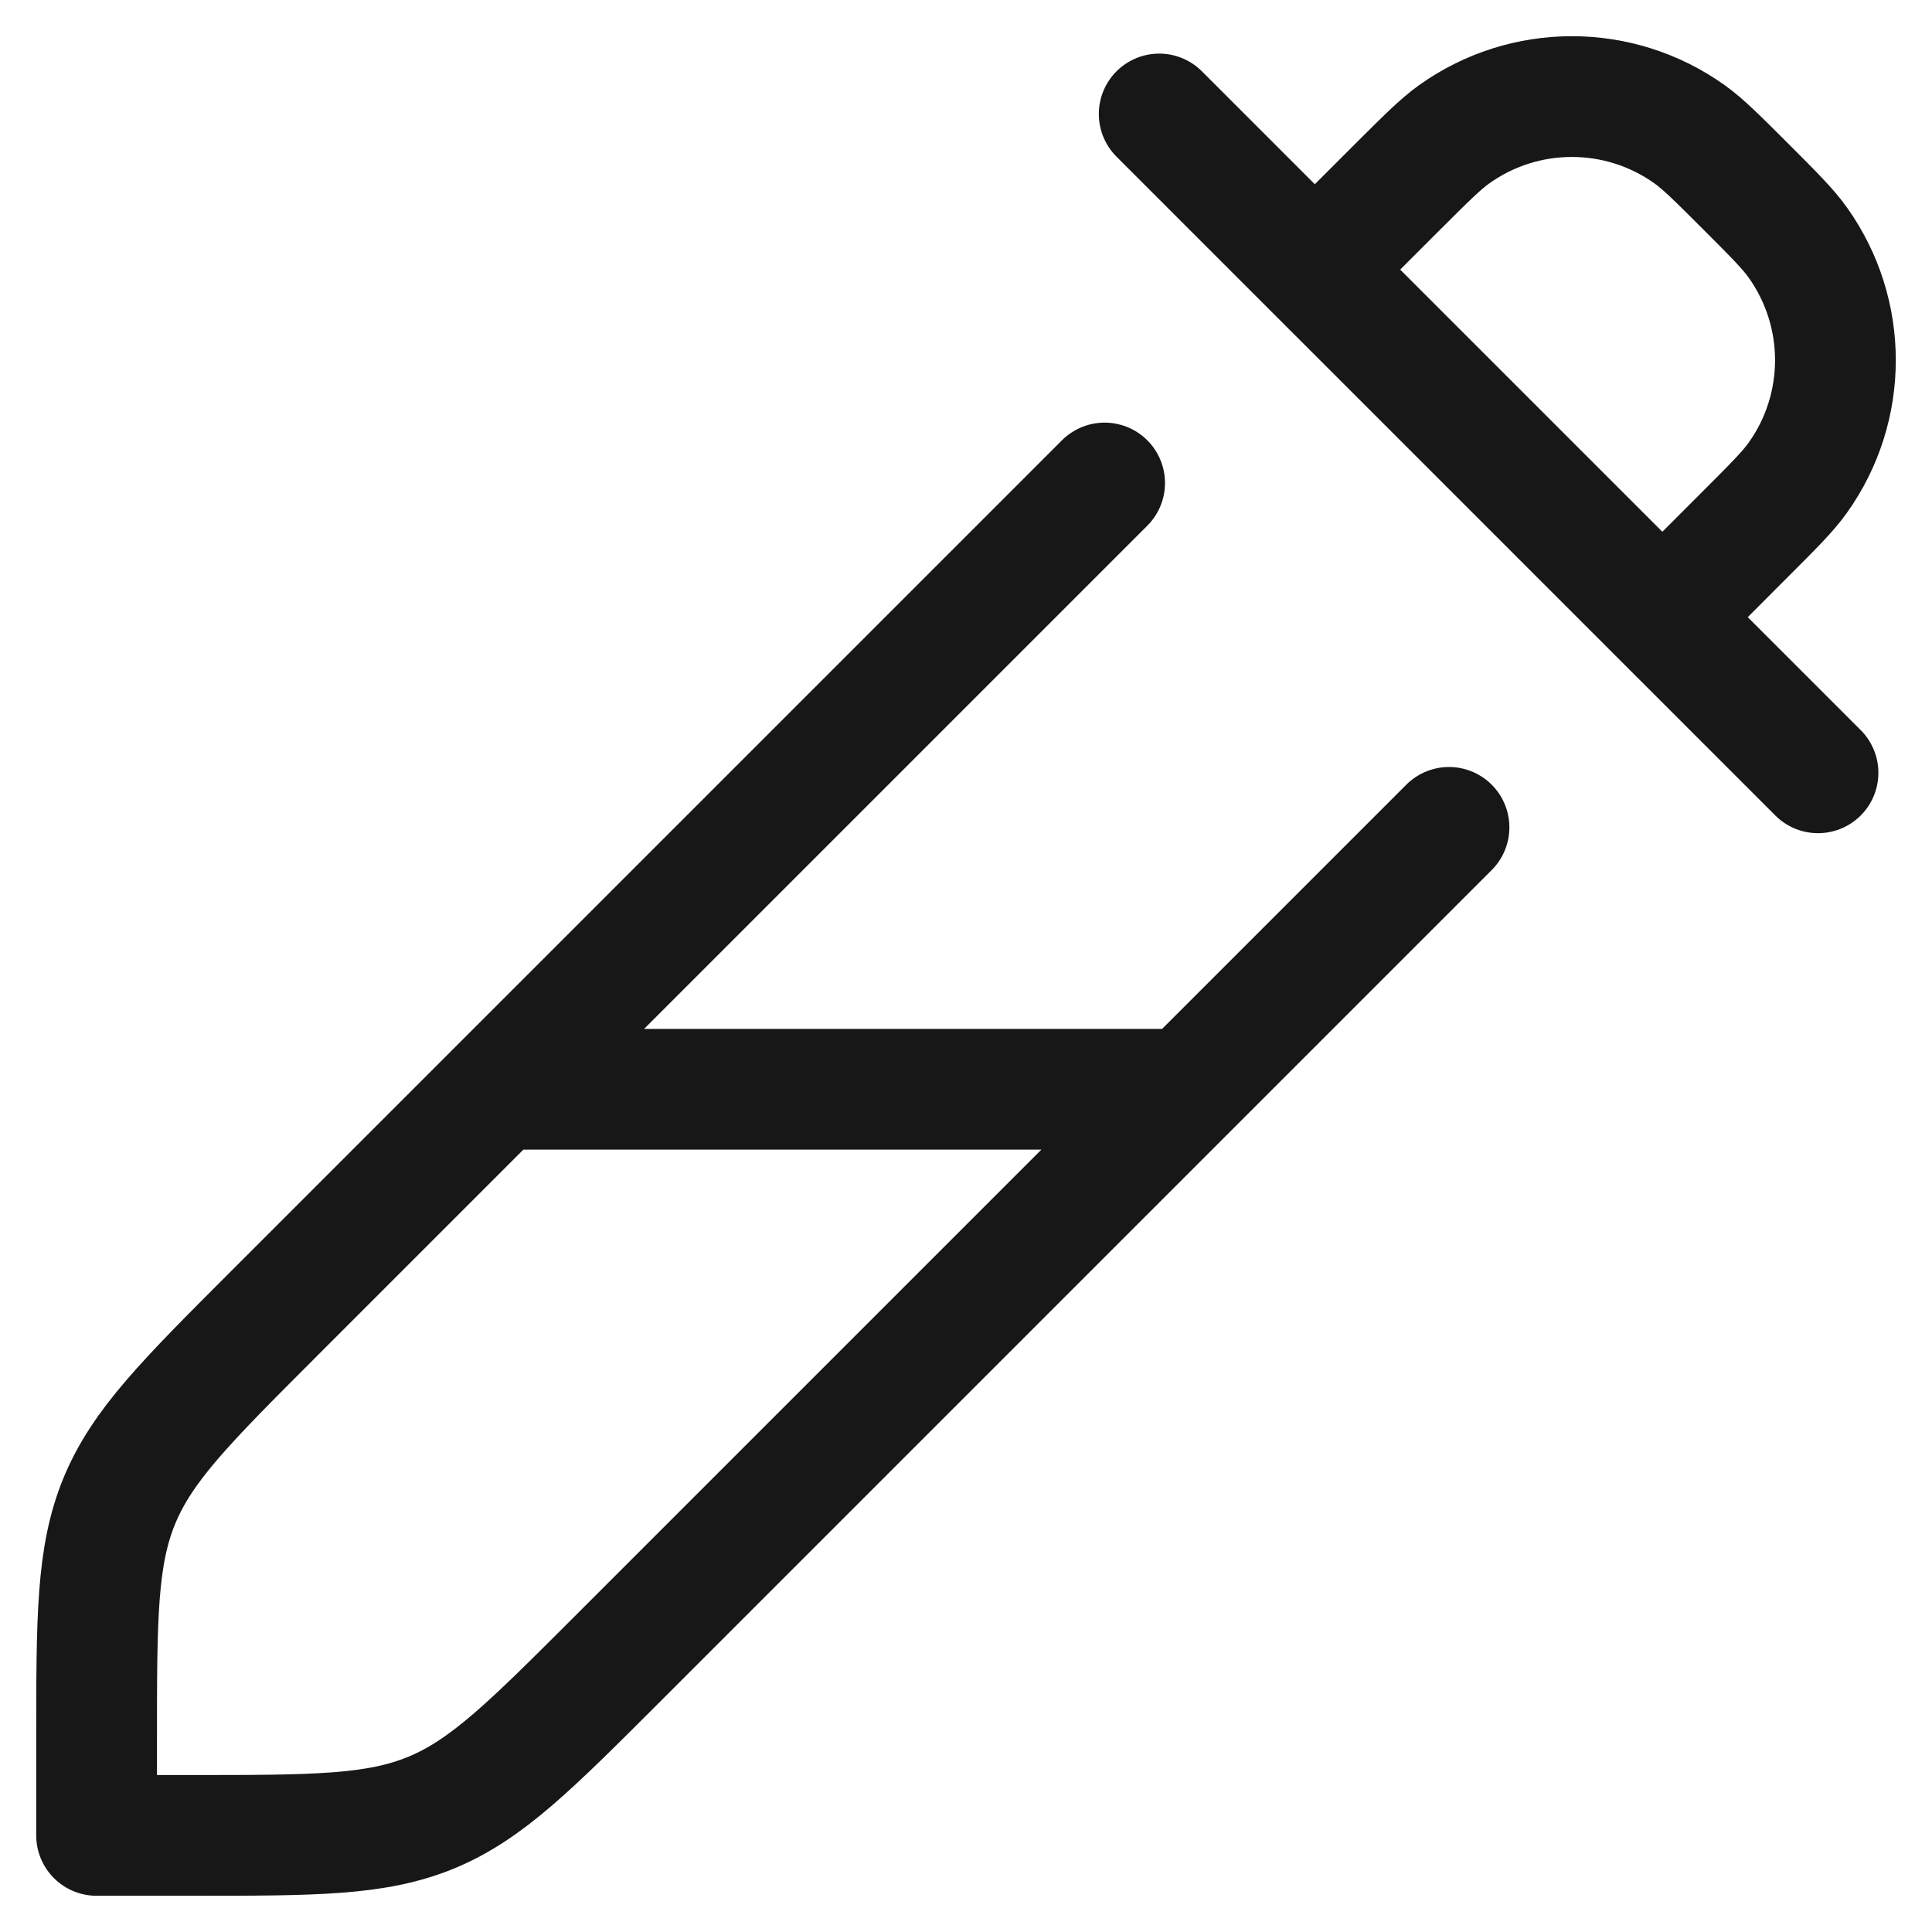 <svg width="20" height="20" viewBox="0 0 20 20" fill="none" xmlns="http://www.w3.org/2000/svg">
<path d="M11.435 5L5.159 11.276M5.159 11.276L2.827 13.608C1.926 14.509 1.475 14.96 1.237 15.533C1 16.107 1 16.744 1 18.019V19H1.981C3.256 19 3.893 19 4.467 18.763C5.04 18.525 5.491 18.074 6.392 17.173L12.289 11.276M5.159 11.276H12.289M12.289 11.276L15 8.565" stroke="#171717" stroke-width="1.25" stroke-linecap="round" stroke-linejoin="round"/>
<path d="M17.209 6.389L18.82 8M17.209 6.389L18.07 5.527C18.363 5.234 18.509 5.088 18.611 4.945C19.13 4.217 19.13 3.24 18.611 2.511C18.509 2.368 18.363 2.222 18.07 1.929C17.778 1.637 17.632 1.491 17.489 1.389C16.761 0.87 15.783 0.87 15.055 1.389C14.912 1.491 14.766 1.637 14.473 1.929L13.611 2.791M17.209 6.389L13.611 2.791M12 1.18L13.611 2.791" stroke="#171717" stroke-width="1.25" stroke-linecap="round" stroke-linejoin="round"/>
</svg>

